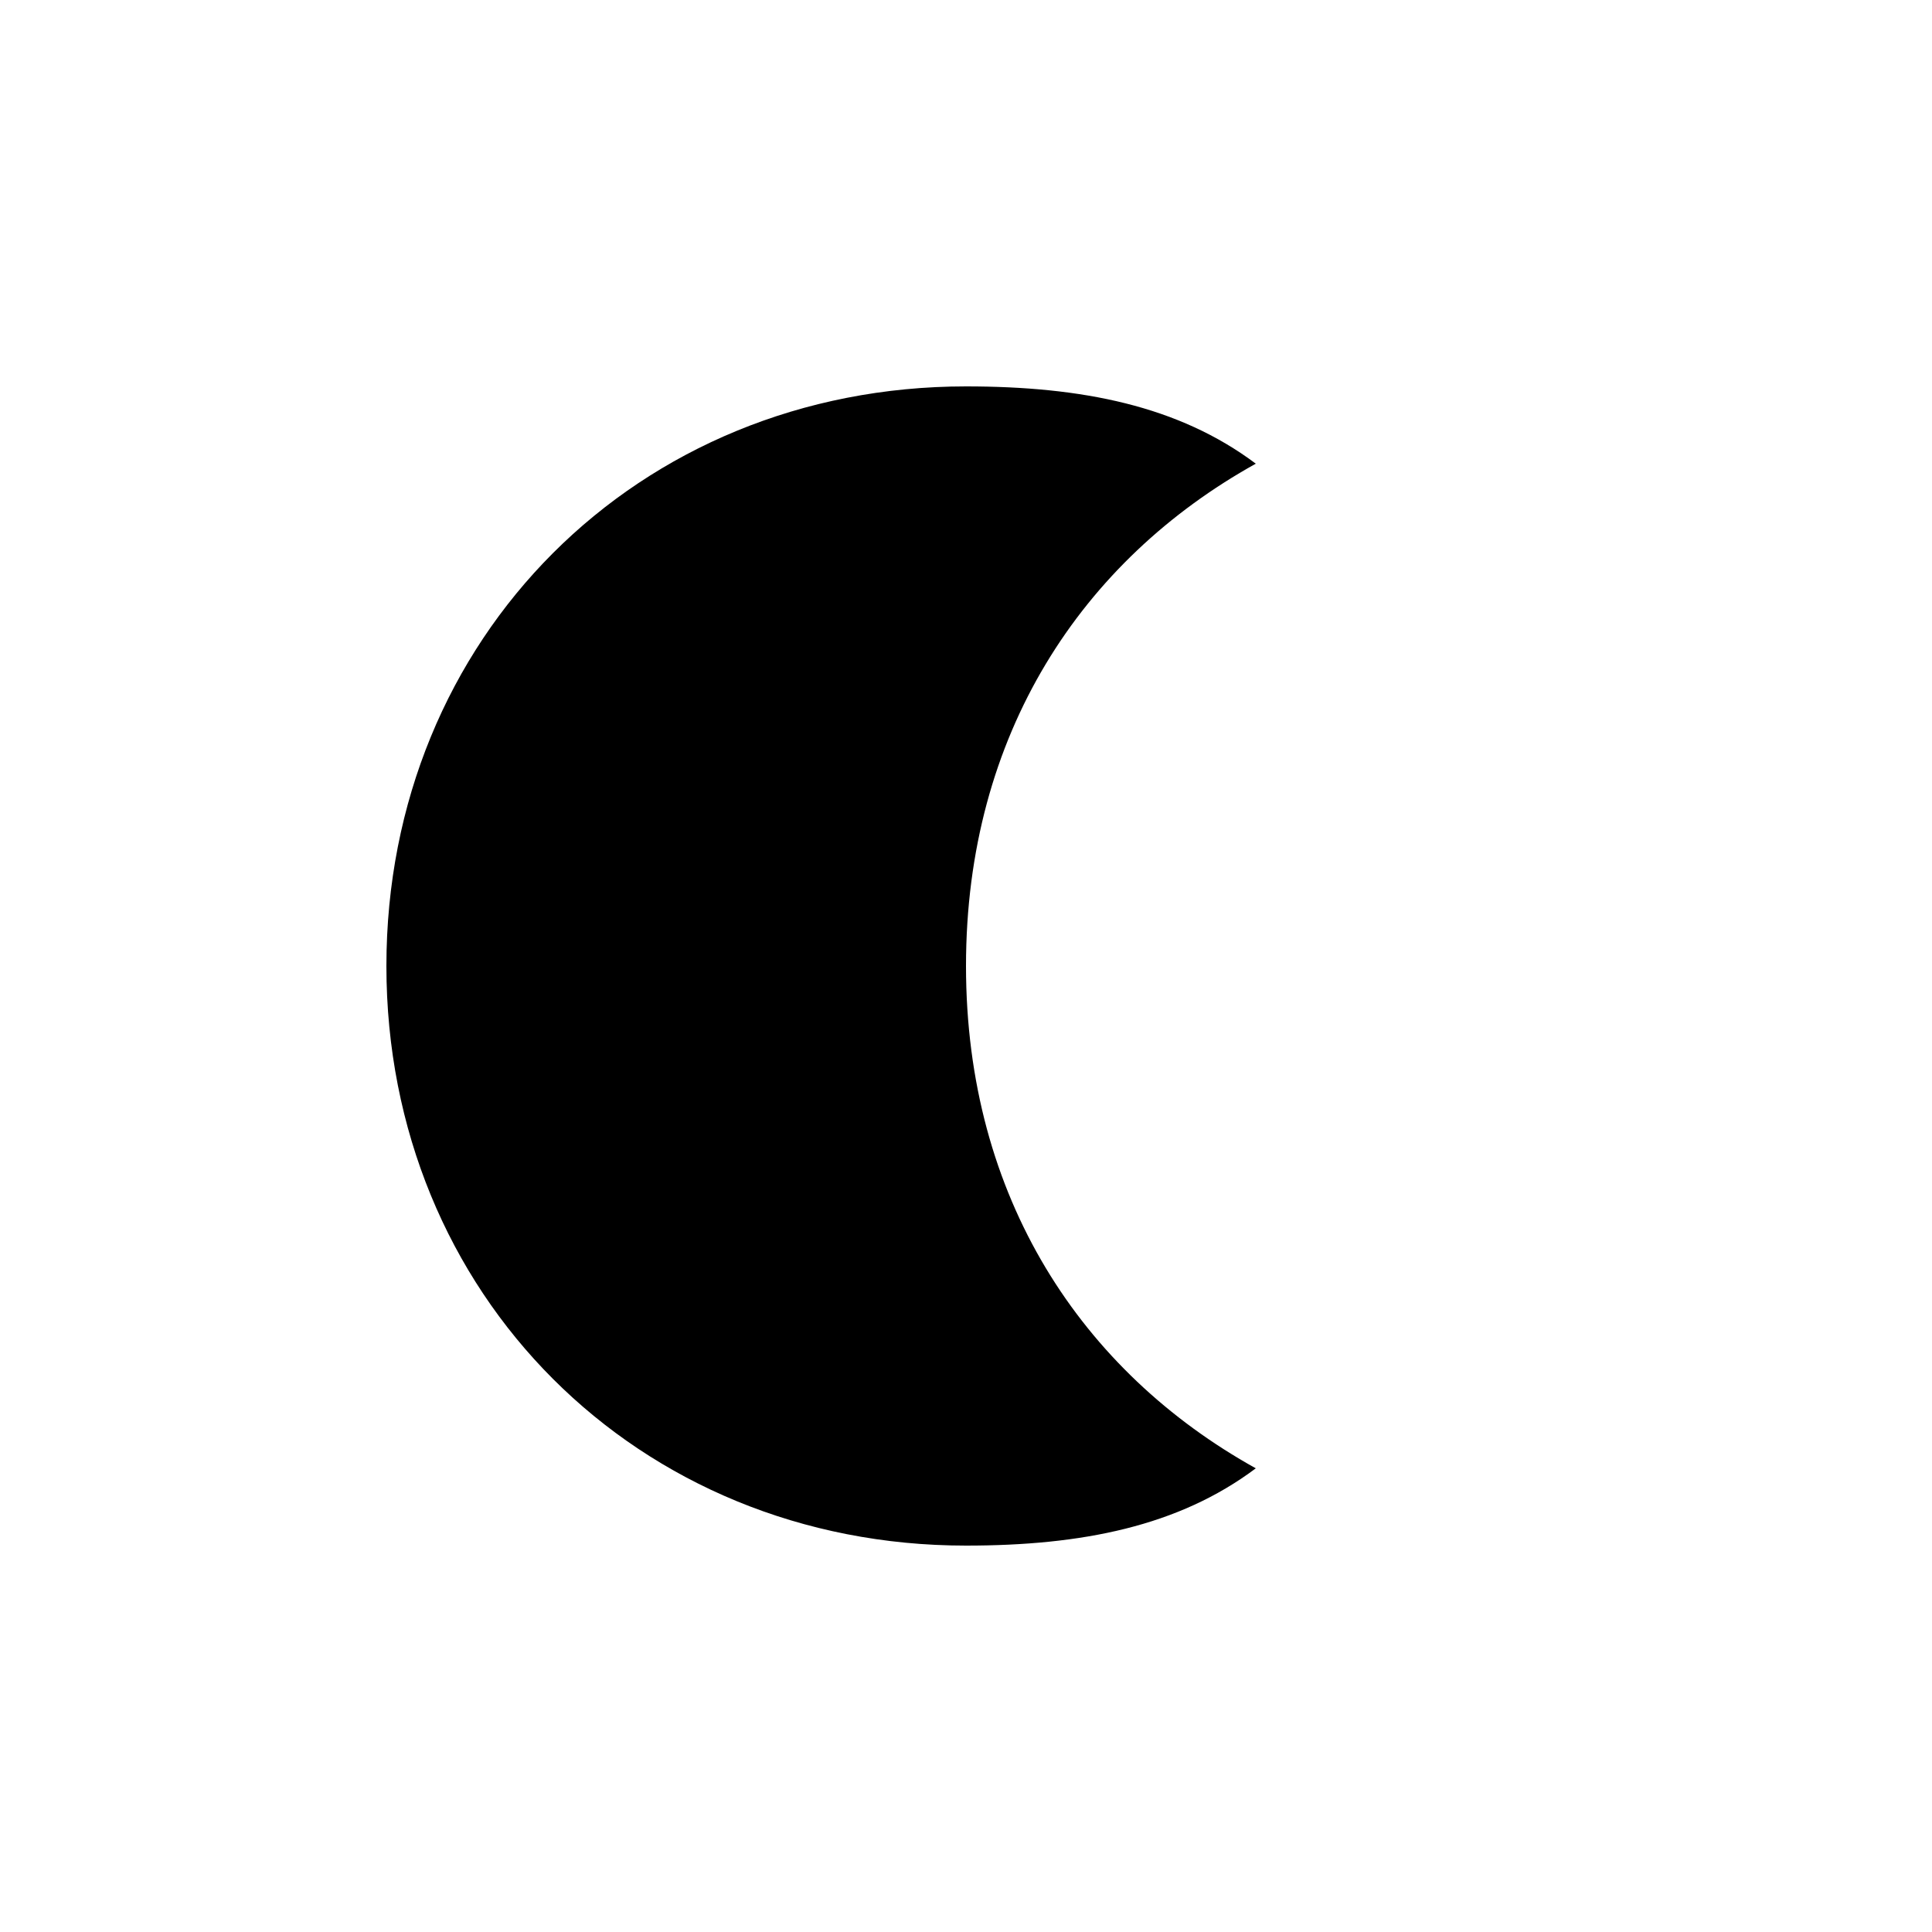 <svg version="1.1" xmlns="http://www.w3.org/2000/svg" viewBox="0 0 100 100"><path stroke="#000000" stroke-width="0" stroke-linejoin="round" stroke-linecap="round" fill="#000000" d="M 65 24 C 56 29 50 38 50 50 C 50 62 56 71 65 76 C 61 79 56 80 50 80 C 33 80 20 67 20 50 C 20 33 33 20 50 20 C 56 20 61 21 65 24 Z"></path></svg>
